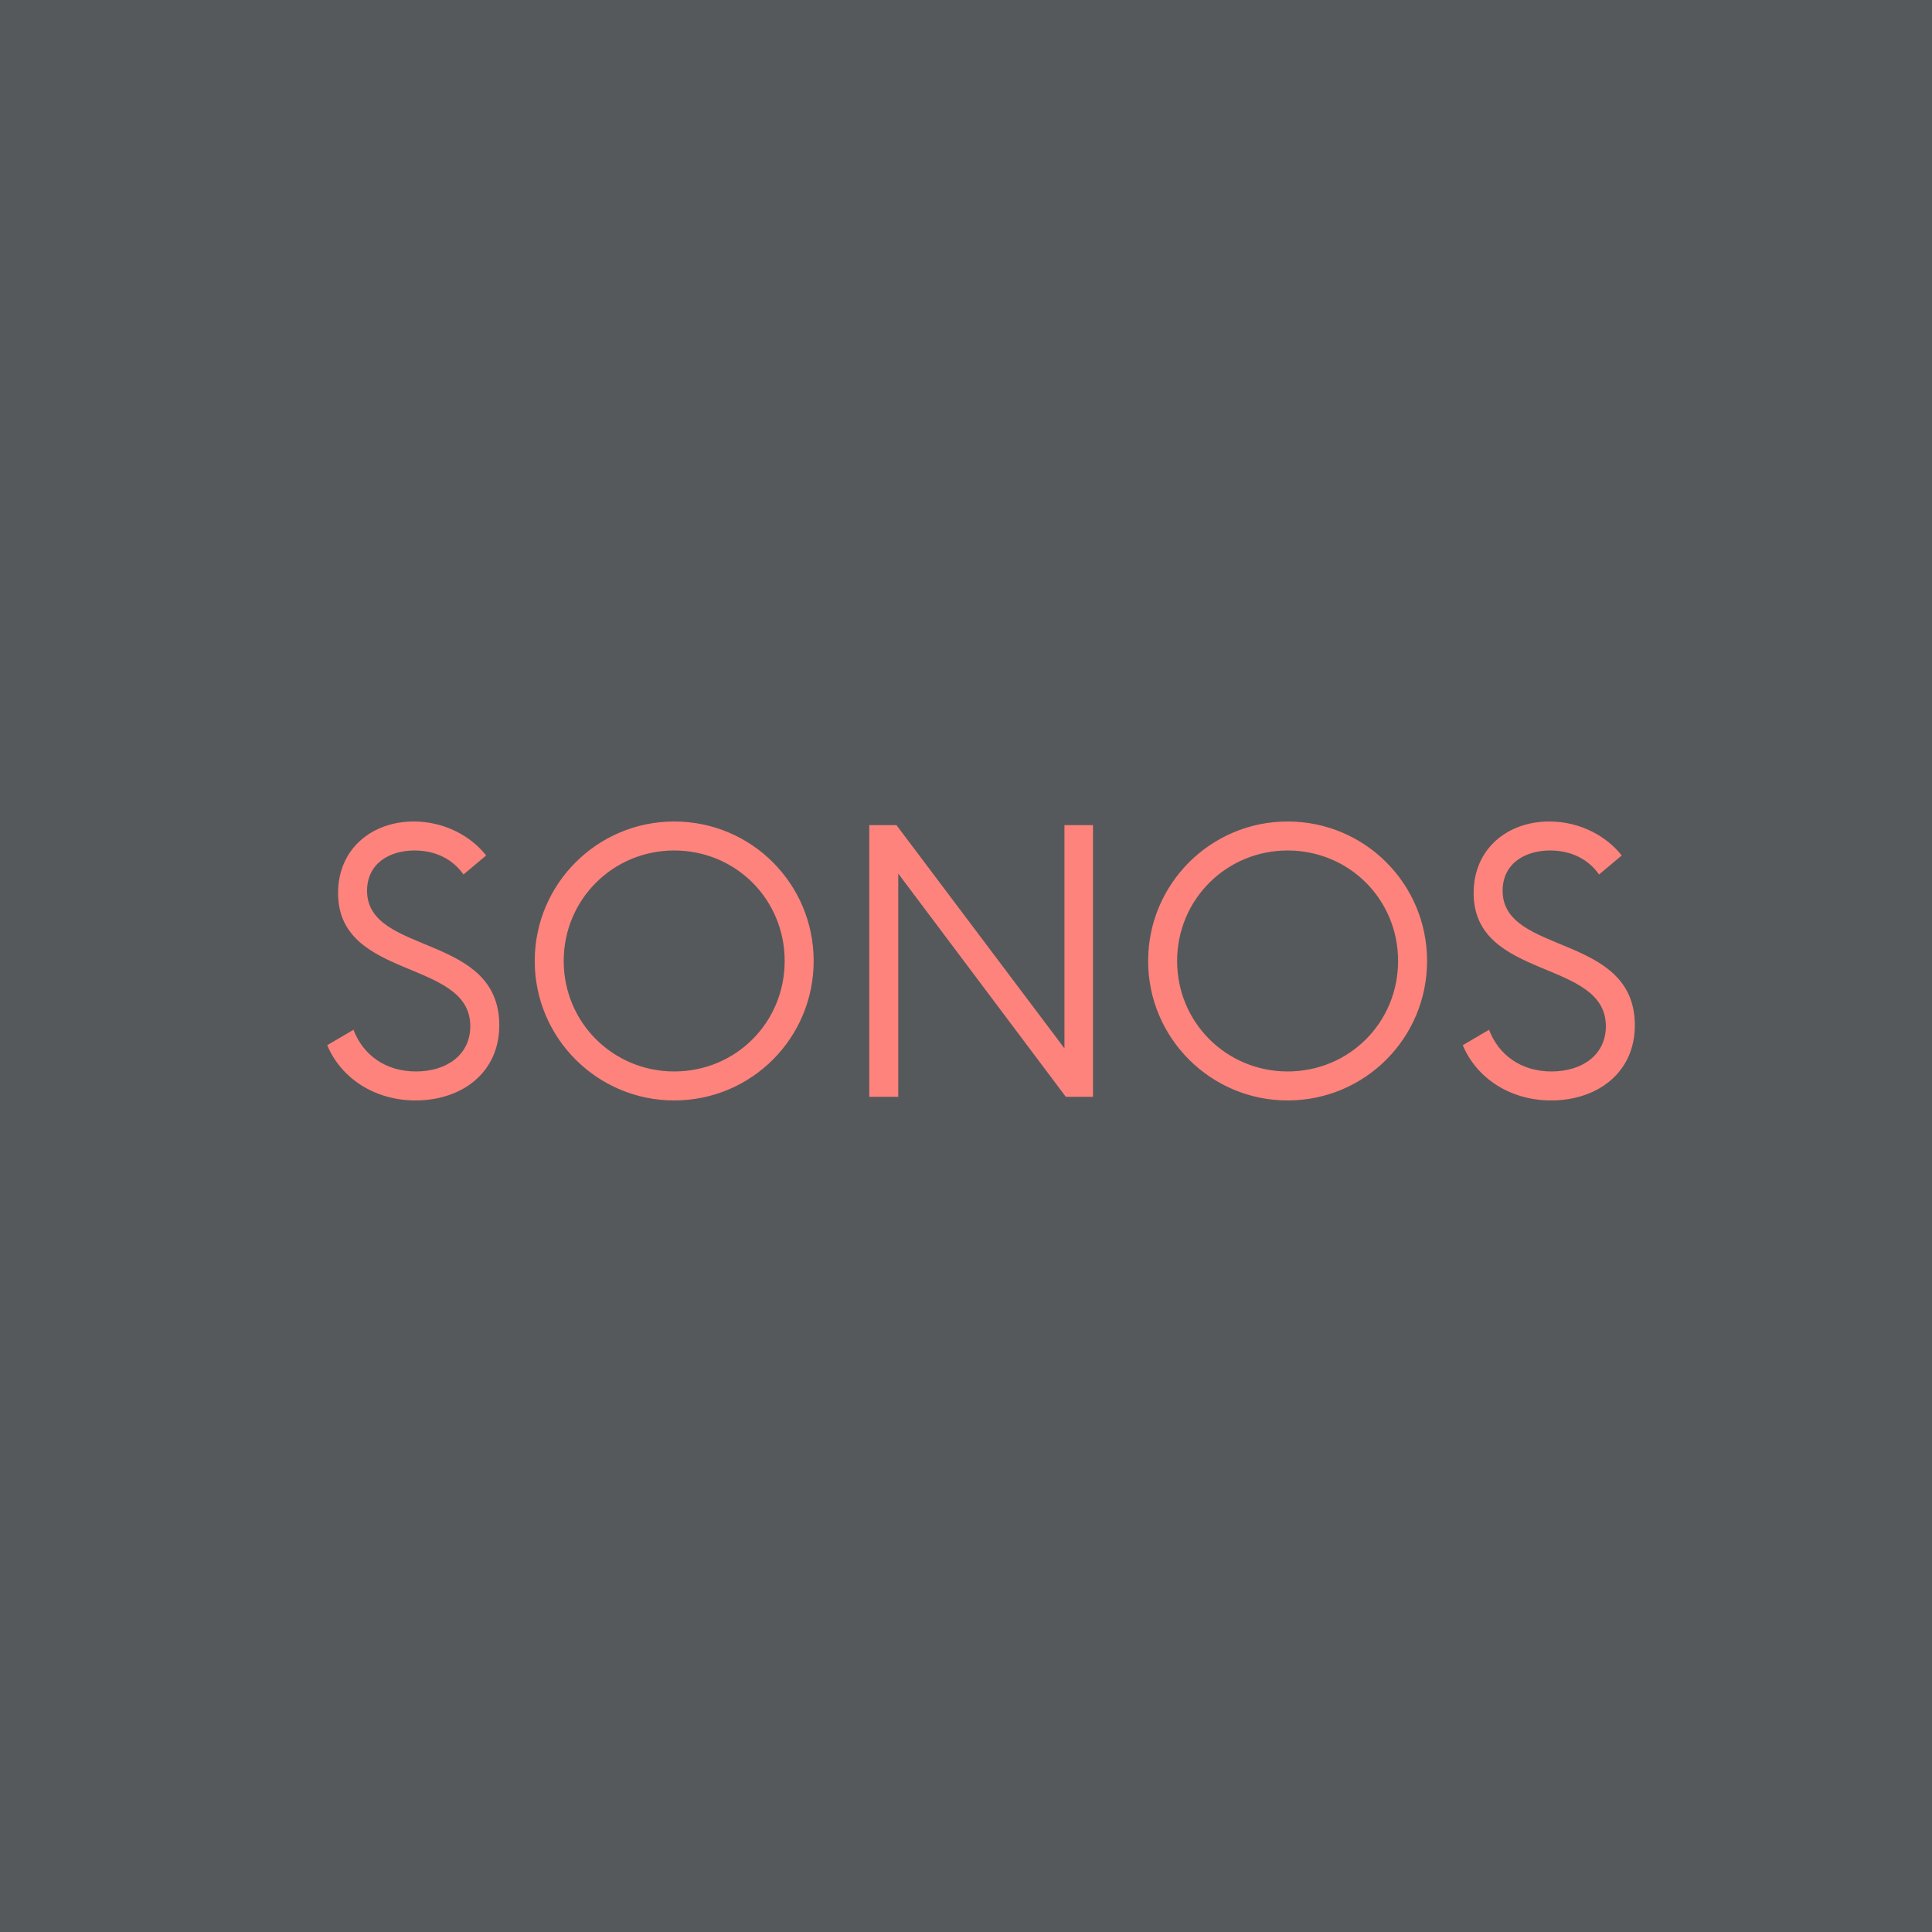 <svg xmlns="http://www.w3.org/2000/svg" width="192" height="192" fill="none">
  <rect width="100%" height="100%" fill="#56595B" />
  <path fill="#FF837D"
    d="M41.293 109.36c4.59 0 8.325-2.745 8.325-7.47 0-9.18-13.14-6.93-13.14-13.365 0-2.7 2.205-4.005 4.725-4.005 2.07 0 3.78.855 4.86 2.385l2.25-1.89c-1.485-1.89-4.095-3.375-7.2-3.375-4.14 0-7.515 2.7-7.515 7.11 0 8.685 13.14 6.525 13.14 13.23 0 2.88-2.385 4.5-5.4 4.5-3.06 0-5.265-1.665-6.21-4.14l-2.61 1.53c1.395 3.33 4.77 5.49 8.775 5.49Zm25.708 0c7.694 0 13.86-6.21 13.86-13.86 0-7.65-6.166-13.86-13.86-13.86-7.65 0-13.86 6.21-13.86 13.86 0 7.65 6.21 13.86 13.86 13.86Zm0-2.88c-6.076 0-10.98-4.86-10.98-10.98S60.924 84.52 67 84.52c6.12 0 10.98 4.86 10.98 10.98S73.12 106.48 67 106.48ZM105.784 82v22.185L89.088 82h-2.7v27h2.88V86.815L105.92 109h2.7V82h-2.835Zm22.177 27.36c7.695 0 13.86-6.21 13.86-13.86 0-7.65-6.165-13.86-13.86-13.86-7.65 0-13.86 6.21-13.86 13.86 0 7.65 6.21 13.86 13.86 13.86Zm0-2.88c-6.075 0-10.98-4.86-10.98-10.98s4.905-10.98 10.98-10.98c6.12 0 10.98 4.86 10.98 10.98s-4.86 10.98-10.98 10.98Zm26.183 2.88c4.59 0 8.325-2.745 8.325-7.47 0-9.18-13.14-6.93-13.14-13.365 0-2.7 2.205-4.005 4.725-4.005 2.07 0 3.78.855 4.86 2.385l2.25-1.89c-1.485-1.89-4.095-3.375-7.2-3.375-4.14 0-7.515 2.7-7.515 7.11 0 8.685 13.14 6.525 13.14 13.23 0 2.88-2.385 4.5-5.4 4.5-3.06 0-5.265-1.665-6.21-4.14l-2.61 1.53c1.395 3.33 4.77 5.49 8.775 5.49Z" />
</svg>
